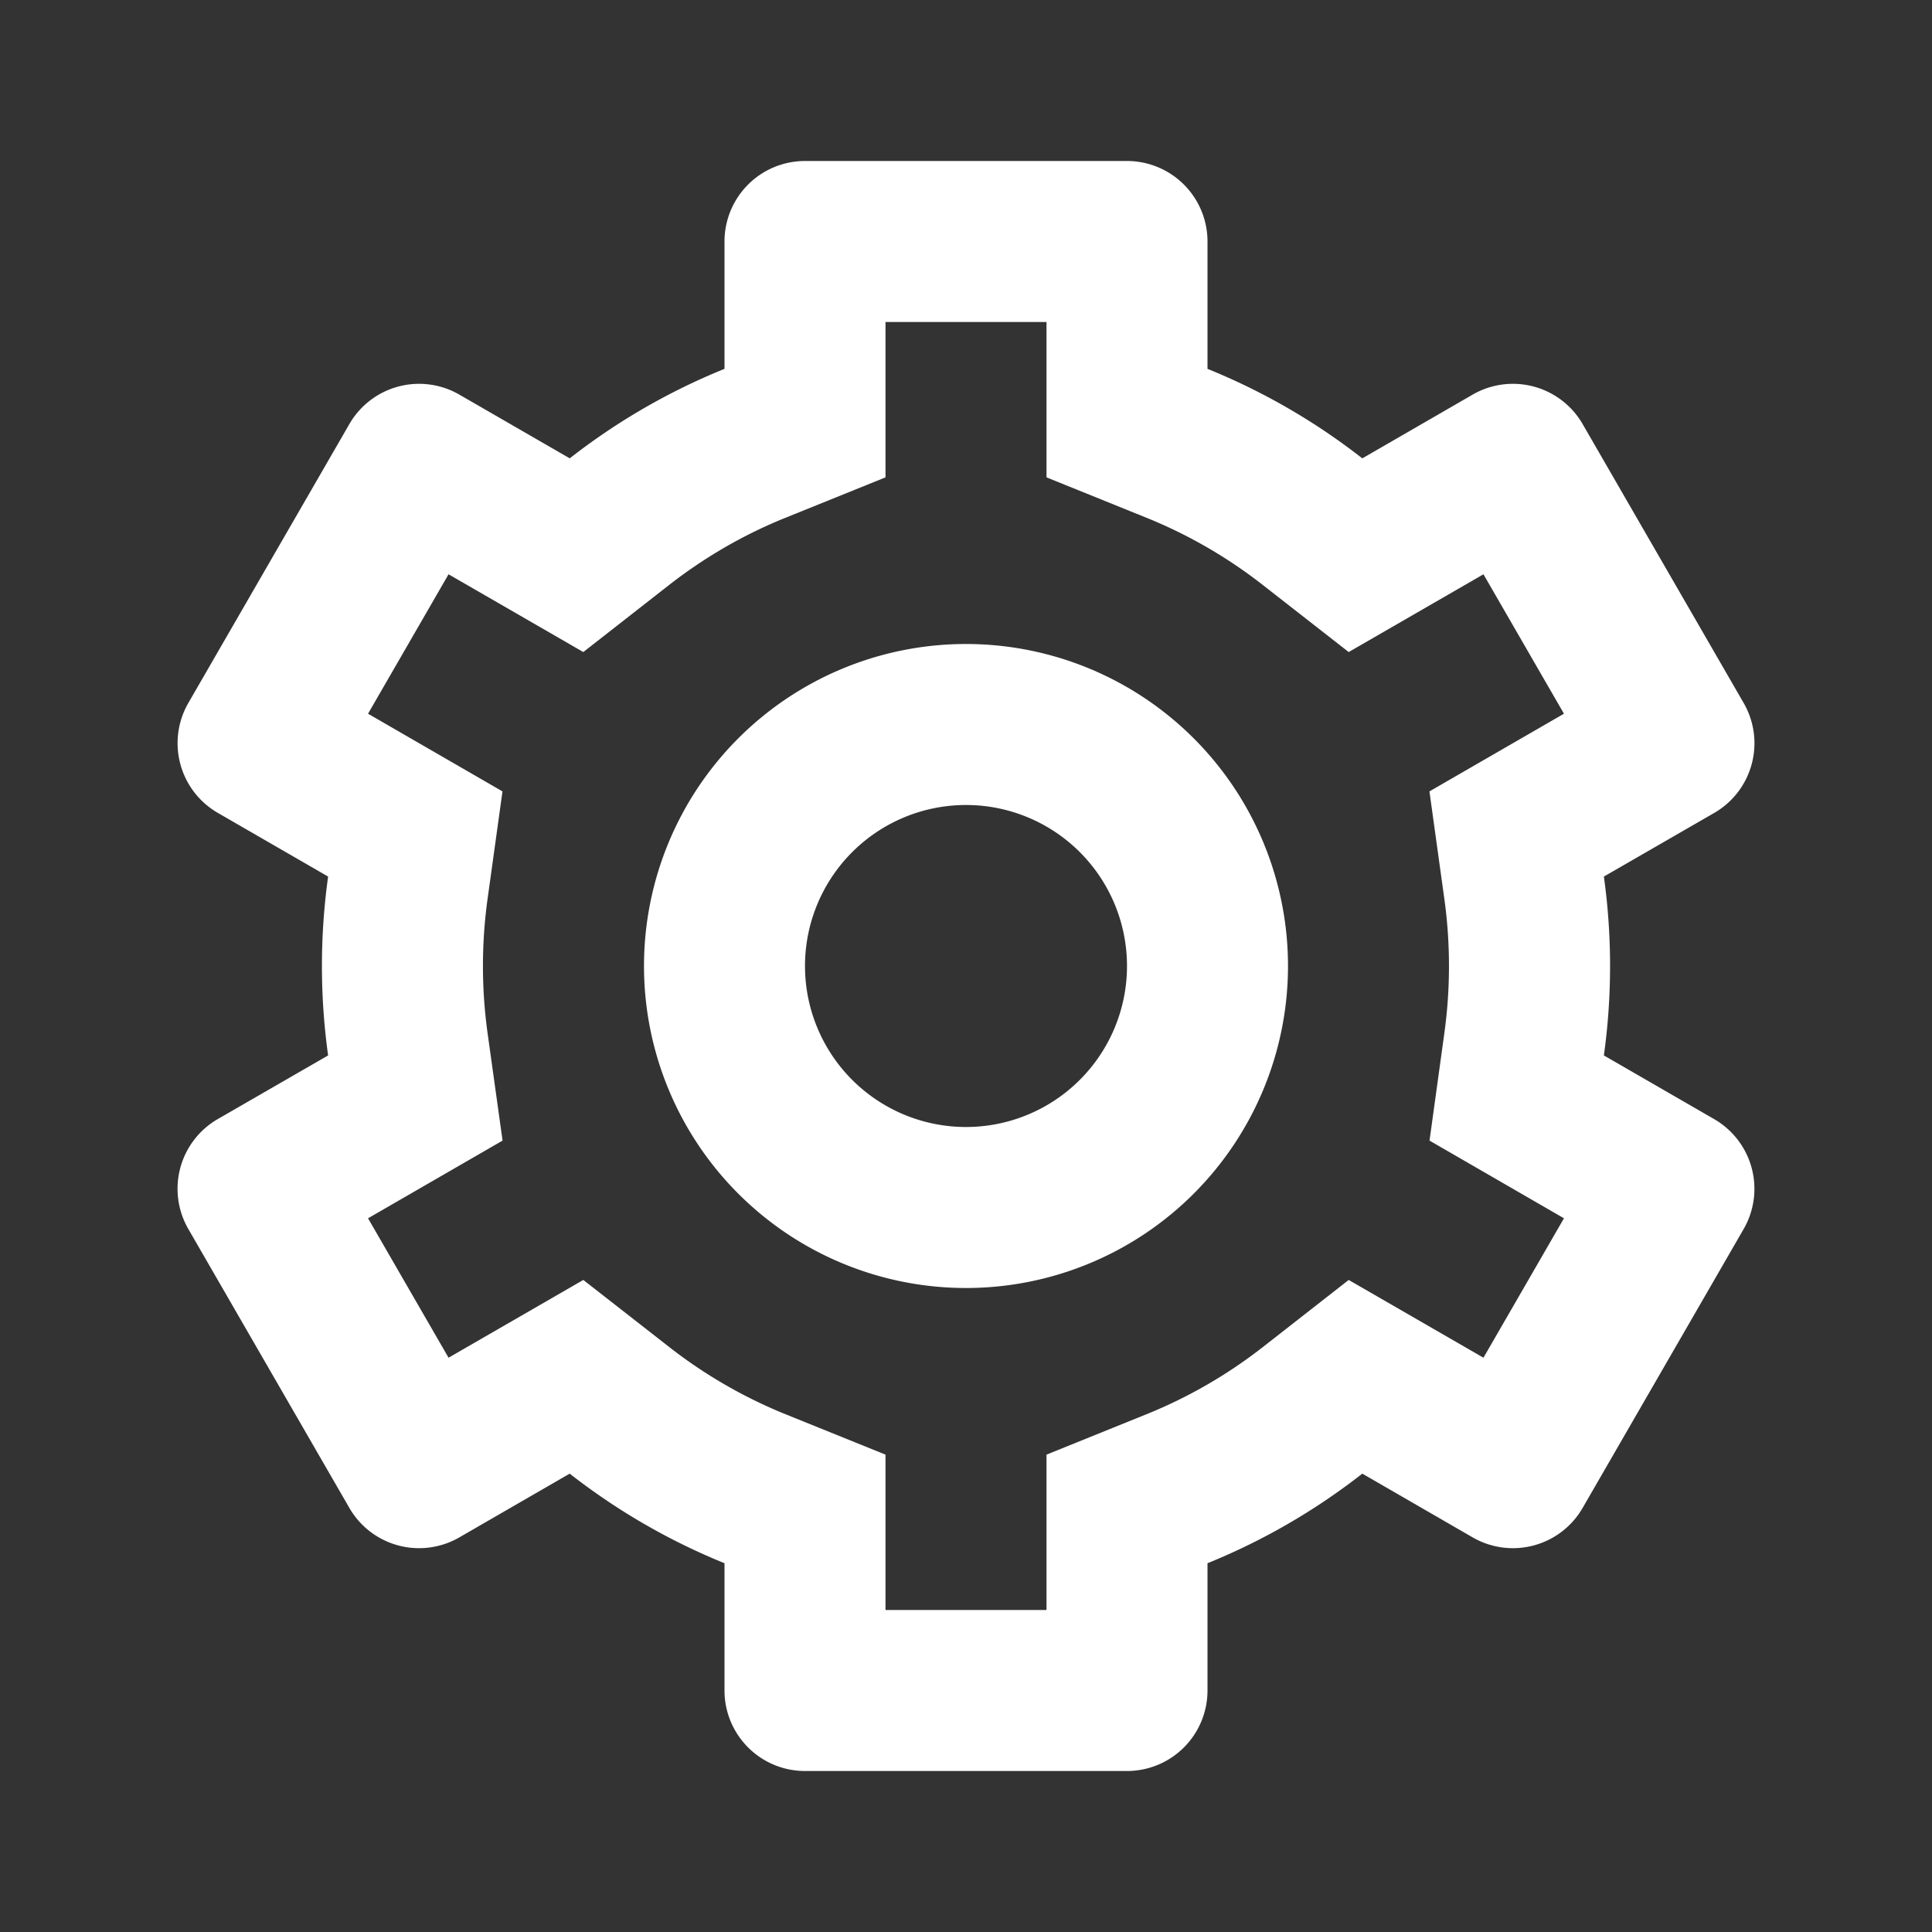 <svg xmlns="http://www.w3.org/2000/svg" width="24" height="24" fill="none" viewBox="0 0 24 24">
  <rect x="0" y="0" width="24" height="24" fill="#333333" stroke="none"/>
  <g class="24x24/Outline/settings">
    <path fill="#ffffff" fill-rule="evenodd" d="M12 14a2 2 0 1 0 0-4 2 2 0 0 0 0 4Zm0 2a4 4 0 1 0 0-8 4 4 0 0 0 0 8ZM11 5.93l-1.25.505c-.52.21-1.004.493-1.441.834L7.246 8.1l-1.674-.966-1 1.732 1.67.965-.185 1.334a6.073 6.073 0 0 0 0 1.67l.186 1.334-1.671.965 1 1.732 1.674-.966 1.063.83c.437.342.922.624 1.441.835l1.25.505V20h2v-1.93l1.25-.505a5.993 5.993 0 0 0 1.441-.834l1.063-.831 1.674.966 1-1.732-1.67-.965.184-1.334a6.067 6.067 0 0 0 0-1.67l-.185-1.334 1.671-.965-1-1.732-1.674.966-1.063-.83a5.993 5.993 0 0 0-1.441-.835L13 5.93V4h-2v1.93Zm6.928 11.802v-.001.001ZM7.078 5.694l-1.372-.792a1 1 0 0 0-1.366.366l-2 3.464a1 1 0 0 0 .366 1.366l1.37.791a8.073 8.073 0 0 0 0 2.222l-1.37.79a1 1 0 0 0-.366 1.367l2 3.464a1 1 0 0 0 1.366.366l1.371-.792A8.014 8.014 0 0 0 9 19.419V21a1 1 0 0 0 1 1h4a1 1 0 0 0 1-1v-1.581a7.994 7.994 0 0 0 1.923-1.113l1.371.792a1 1 0 0 0 1.366-.366l2-3.464a1 1 0 0 0-.366-1.366l-1.37-.791a8.07 8.07 0 0 0 0-2.222l1.37-.79a1 1 0 0 0 .366-1.367l-2-3.464a1 1 0 0 0-1.366-.366l-1.371.792A7.993 7.993 0 0 0 15 4.582V3a1 1 0 0 0-1-1h-4a1 1 0 0 0-1 1v1.582a7.991 7.991 0 0 0-1.923 1.112Z" class="Primary" clip-rule="evenodd"/>
  </g>
</svg>
